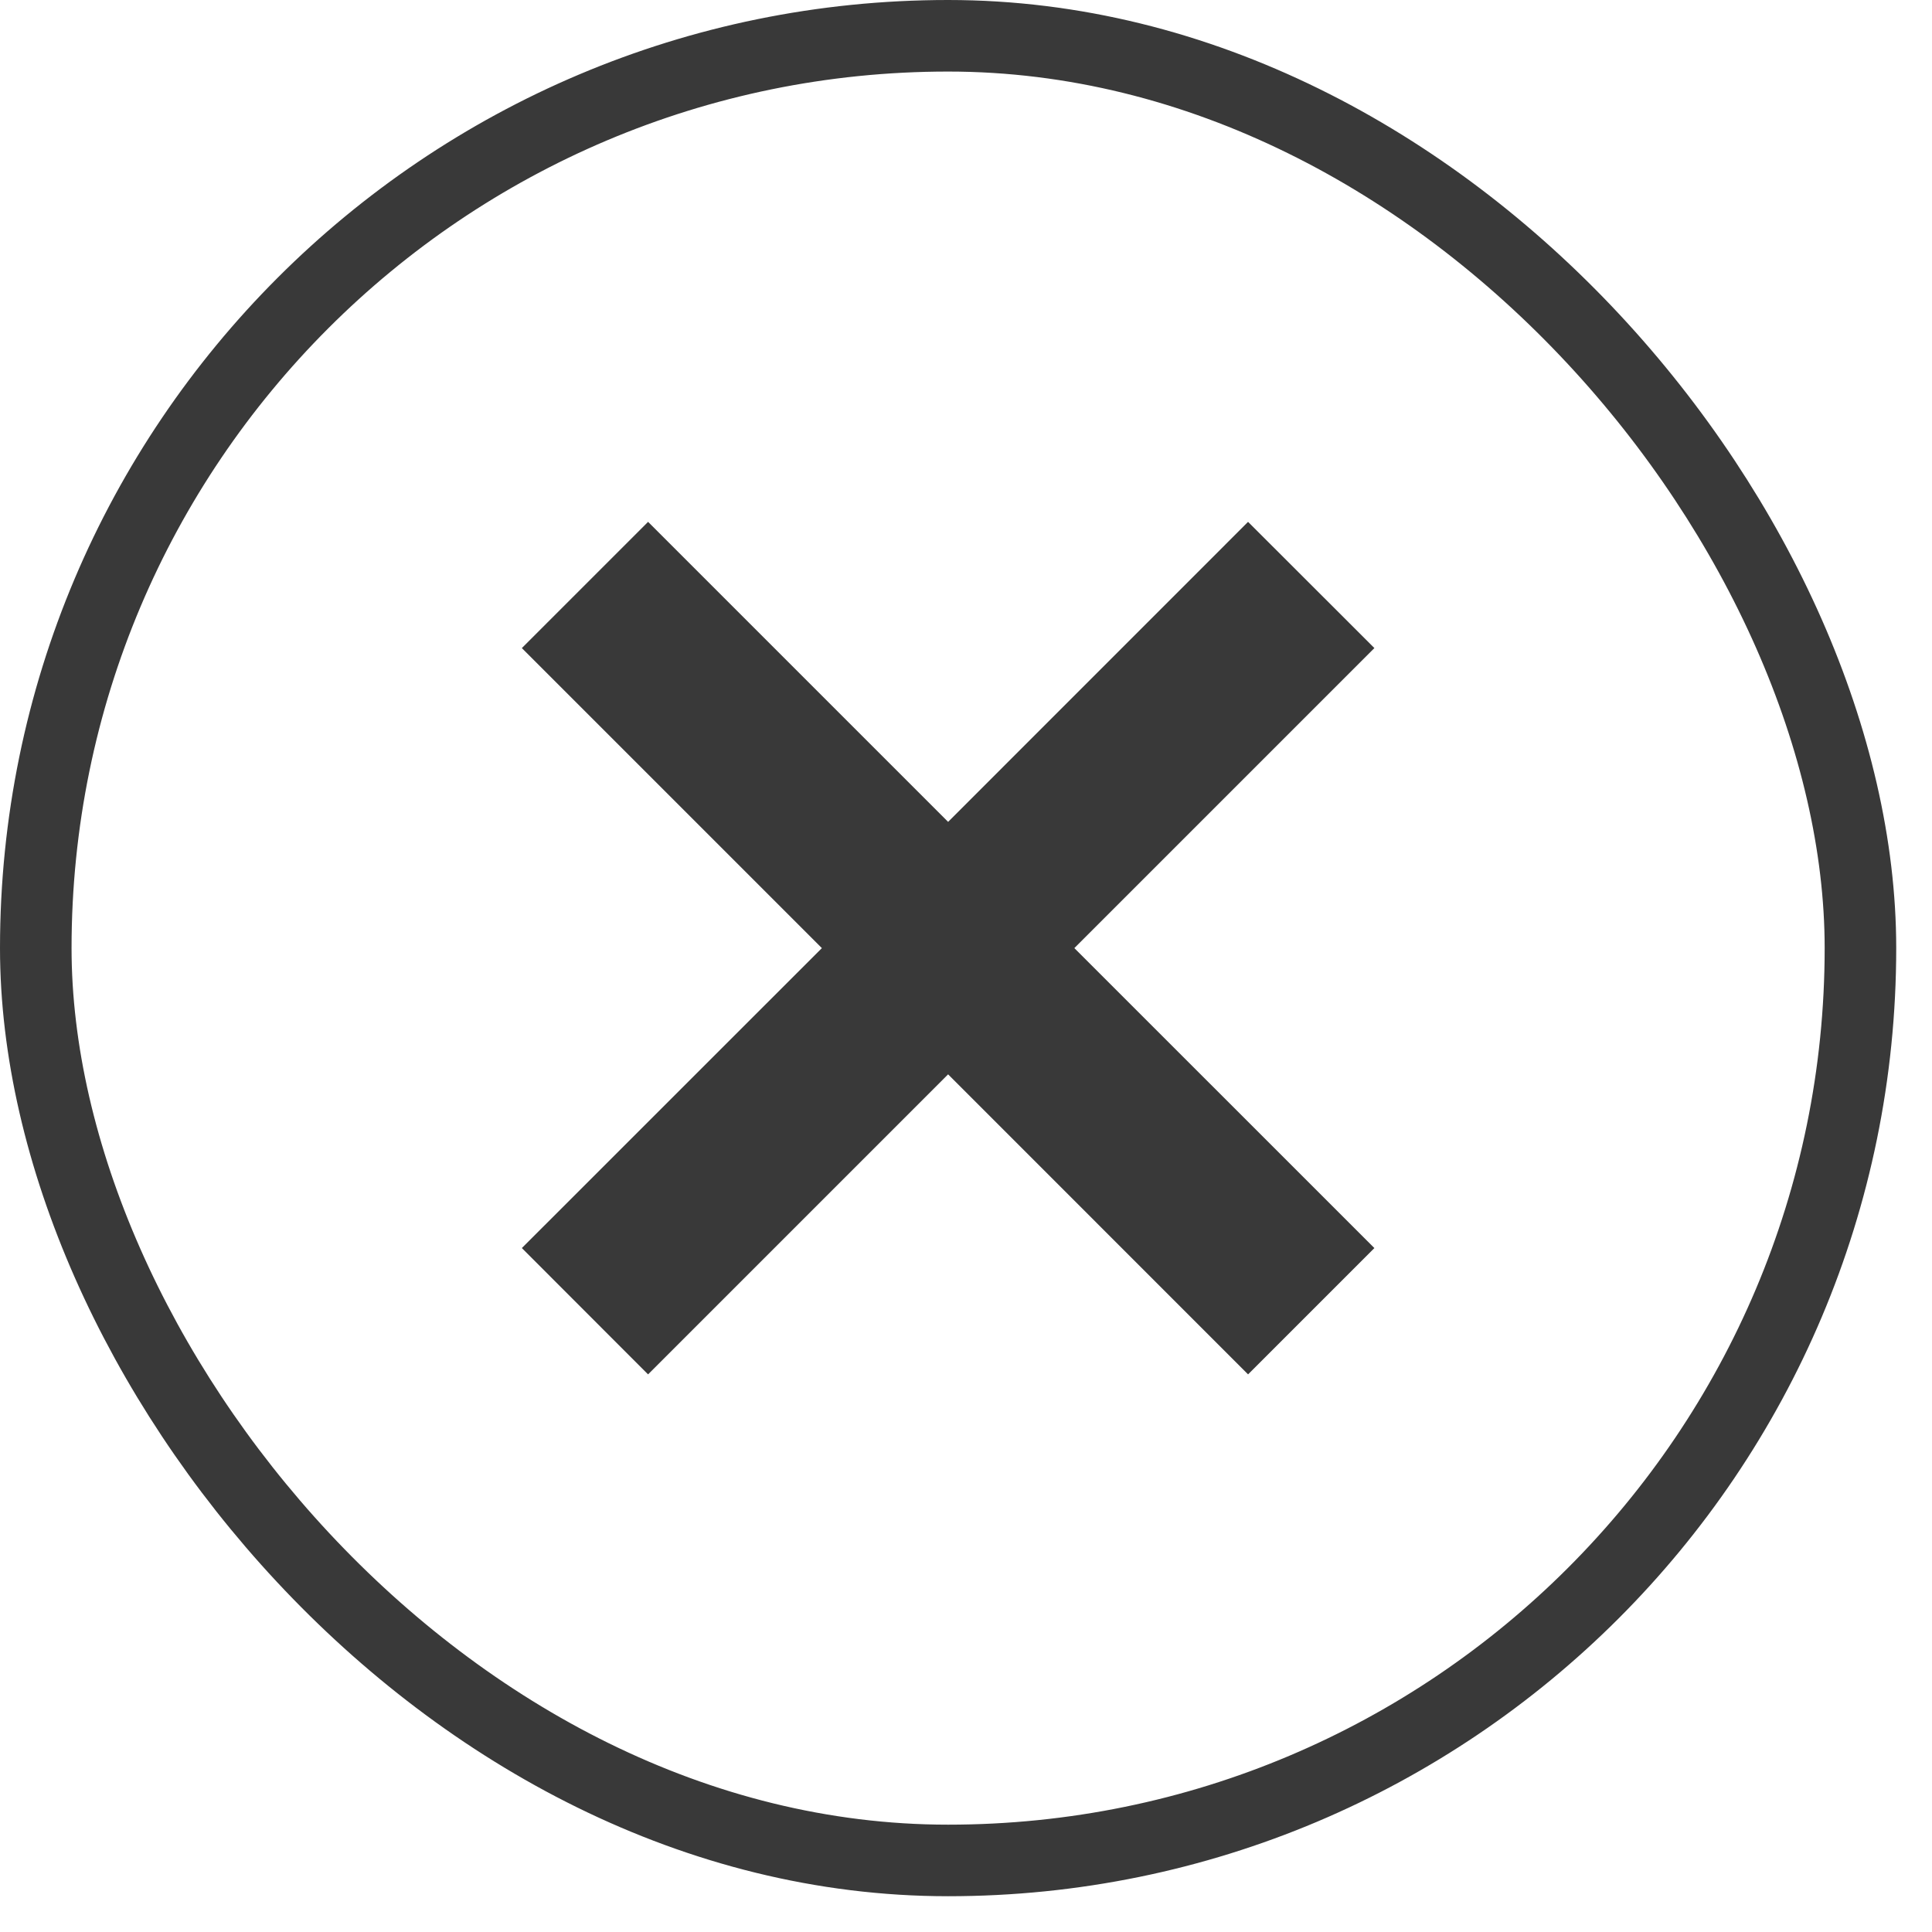 <svg width="27" height="27" viewBox="0 0 27 27" fill="none" xmlns="http://www.w3.org/2000/svg">
<path d="M18.5 9.057L17.442 8L13.25 12.193L9.057 8L8 9.057L12.193 13.25L8 17.442L9.057 18.5L13.25 14.307L17.442 18.5L18.5 17.442L14.307 13.25L18.5 9.057Z" fill="#393939" stroke="#393939"/>
<rect x="0.5" y="0.5" width="25.5" height="25.5" rx="12.75" stroke="#393939"/>
</svg>
